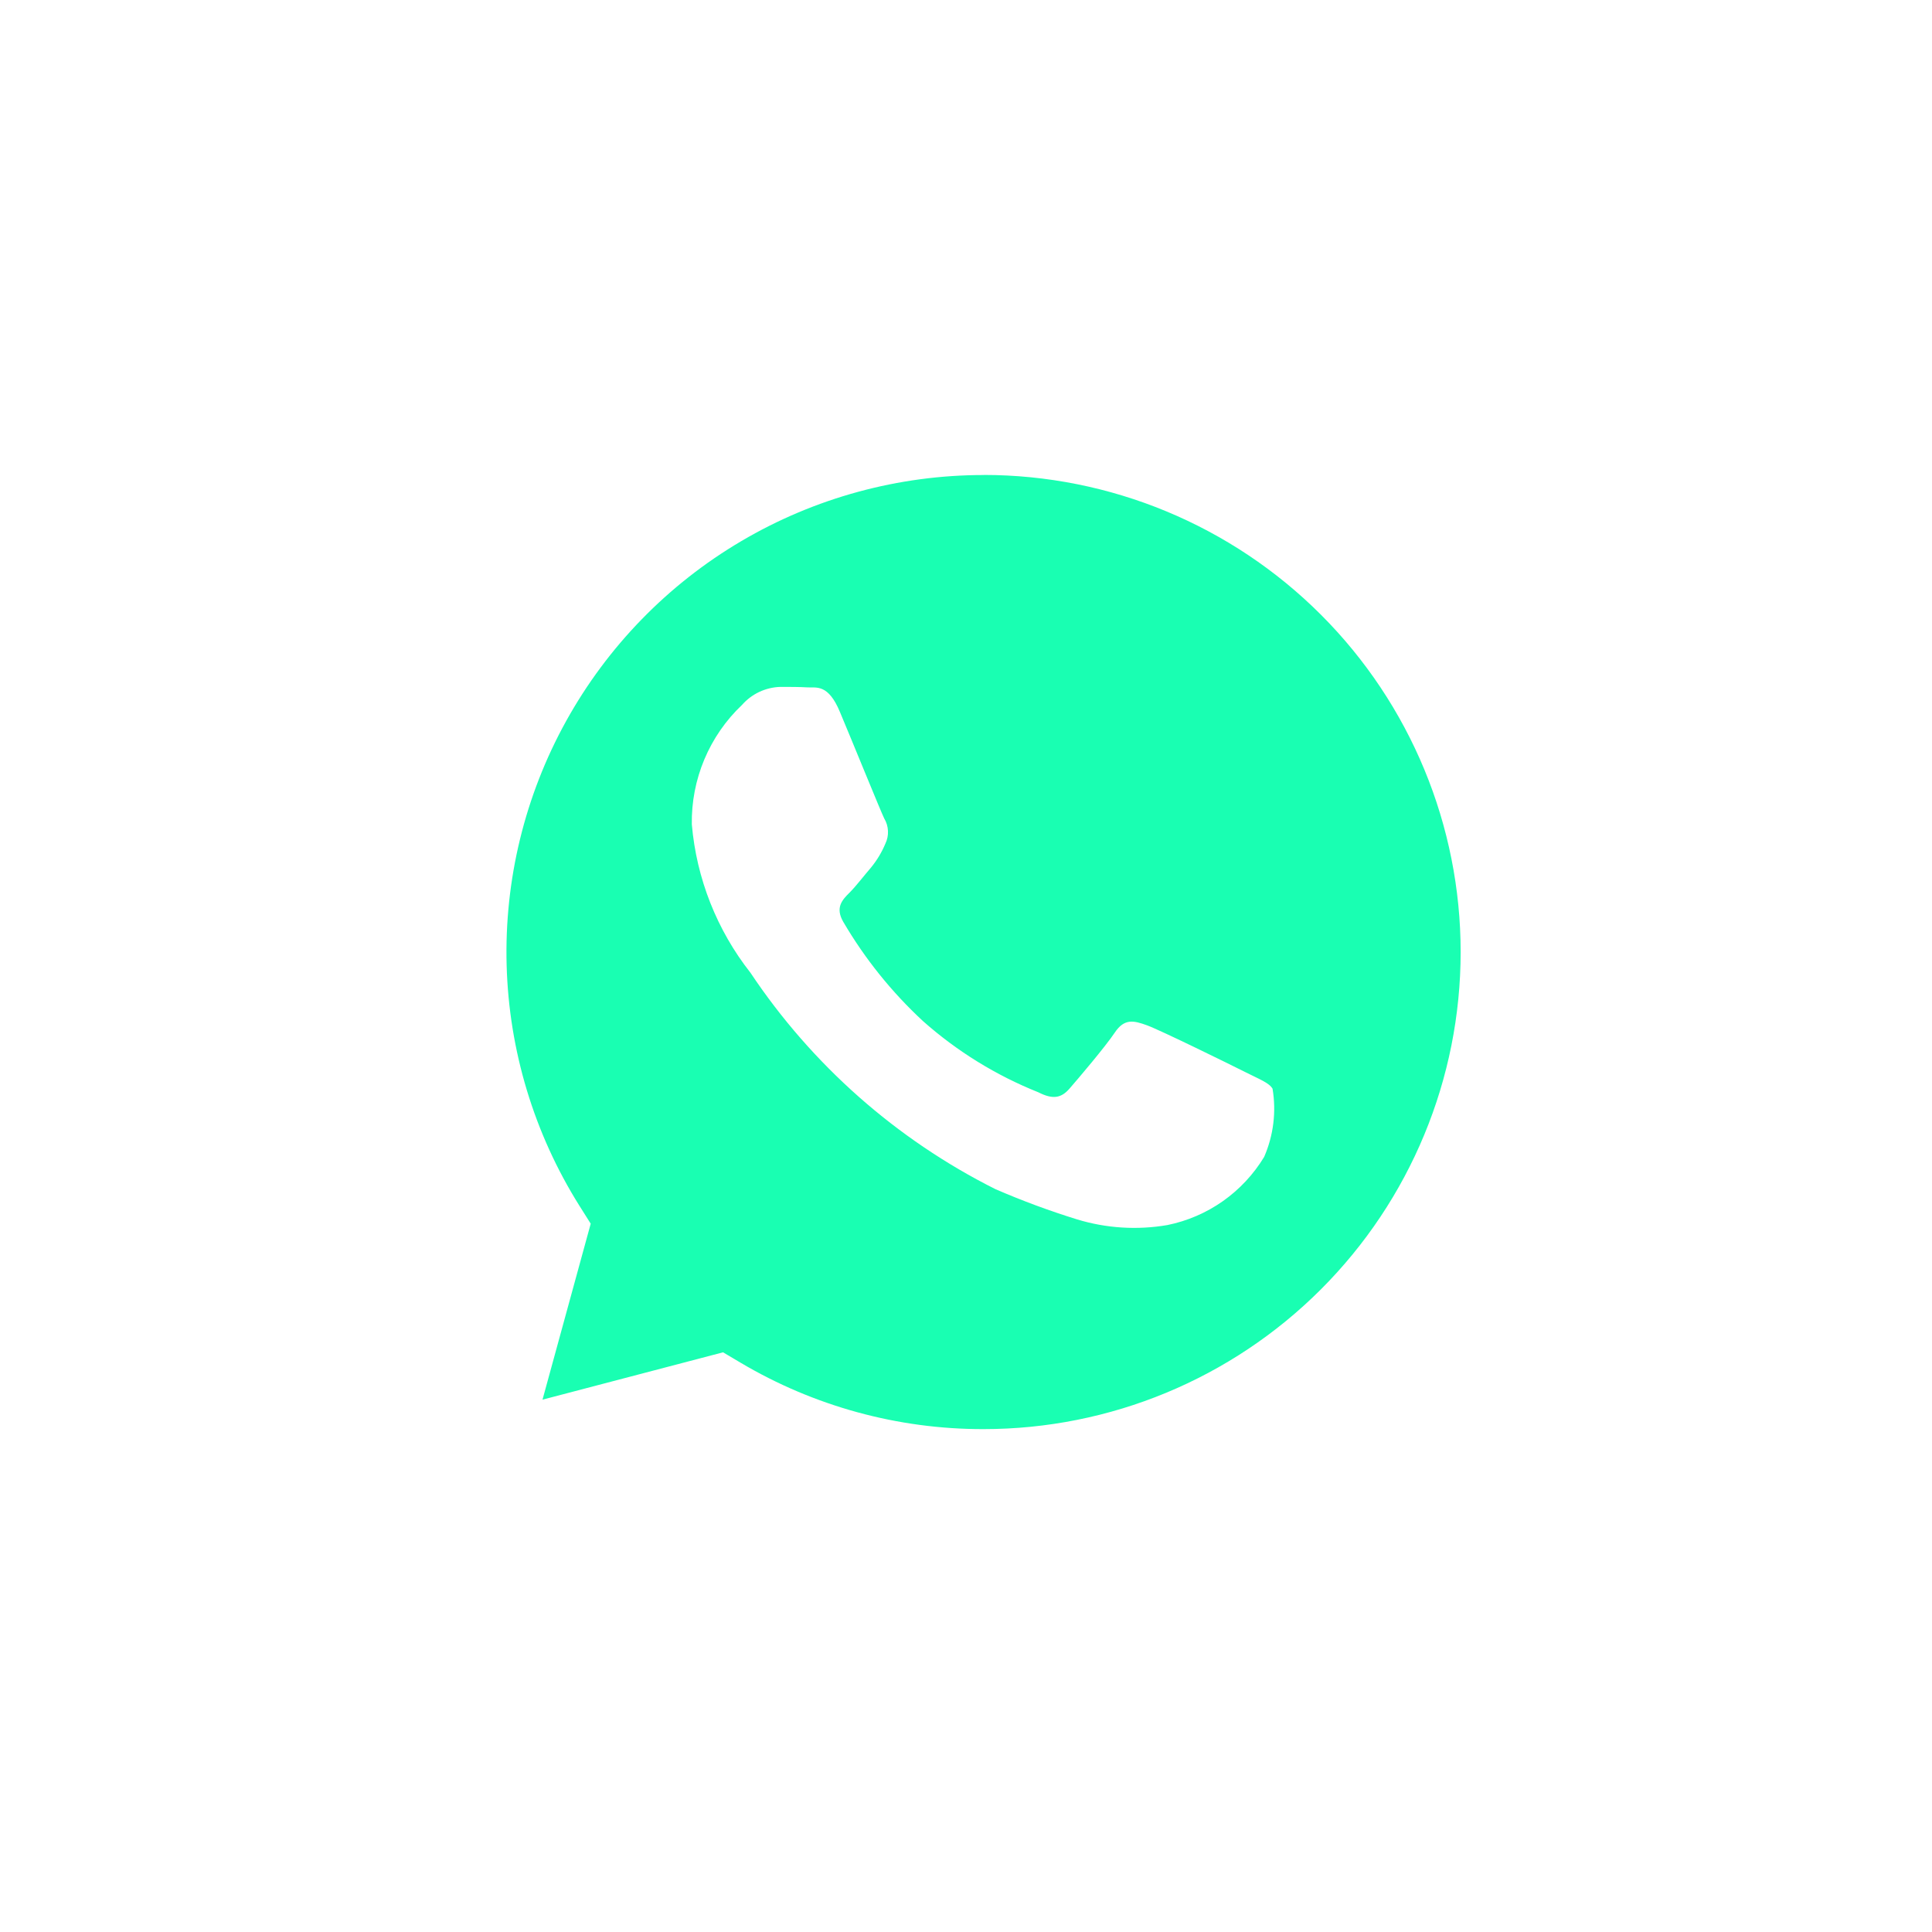 <svg width="69" height="69" viewBox="0 0 69 69" fill="none" xmlns="http://www.w3.org/2000/svg">
<g id="uim:whatsapp">
<path id="Vector" d="M35.133 16.965C32.088 16.965 29.099 17.779 26.476 19.325C23.853 20.87 21.693 23.091 20.218 25.754C18.744 28.418 18.011 31.428 18.094 34.471C18.177 37.514 19.074 40.48 20.691 43.059L21.097 43.703L19.375 49.988L25.823 48.297L26.444 48.665C29.068 50.222 32.064 51.043 35.115 51.04H35.124C39.643 51.041 43.977 49.246 47.173 46.051C50.369 42.857 52.165 38.523 52.166 34.004C52.166 29.485 50.372 25.151 47.177 21.955C43.982 18.759 39.649 16.963 35.13 16.962L35.133 16.965ZM45.149 41.317C44.773 41.939 44.271 42.477 43.676 42.897C43.082 43.316 42.406 43.607 41.693 43.752C40.617 43.937 39.512 43.868 38.468 43.55C37.476 43.243 36.502 42.882 35.549 42.469C32.012 40.694 28.997 38.03 26.801 34.739C25.602 33.215 24.875 31.374 24.708 29.443C24.695 28.646 24.847 27.855 25.156 27.12C25.465 26.385 25.923 25.722 26.502 25.174C26.674 24.979 26.883 24.822 27.118 24.711C27.353 24.601 27.608 24.54 27.867 24.532C28.207 24.532 28.549 24.532 28.848 24.55C29.164 24.564 29.584 24.429 29.998 25.429C30.429 26.453 31.453 28.974 31.579 29.23C31.66 29.364 31.706 29.517 31.713 29.673C31.721 29.83 31.69 29.986 31.622 30.127C31.494 30.435 31.321 30.723 31.11 30.981C30.852 31.28 30.573 31.648 30.343 31.878C30.084 32.134 29.82 32.41 30.116 32.922C30.886 34.238 31.846 35.433 32.965 36.469C34.181 37.548 35.575 38.408 37.085 39.011C37.596 39.27 37.895 39.224 38.194 38.882C38.493 38.539 39.474 37.386 39.816 36.875C40.158 36.363 40.497 36.449 40.966 36.619C41.434 36.788 43.956 38.028 44.468 38.286C44.979 38.545 45.322 38.669 45.448 38.882C45.586 39.705 45.482 40.551 45.149 41.317Z" fill="#19FFB2"/>
</g>
</svg>
